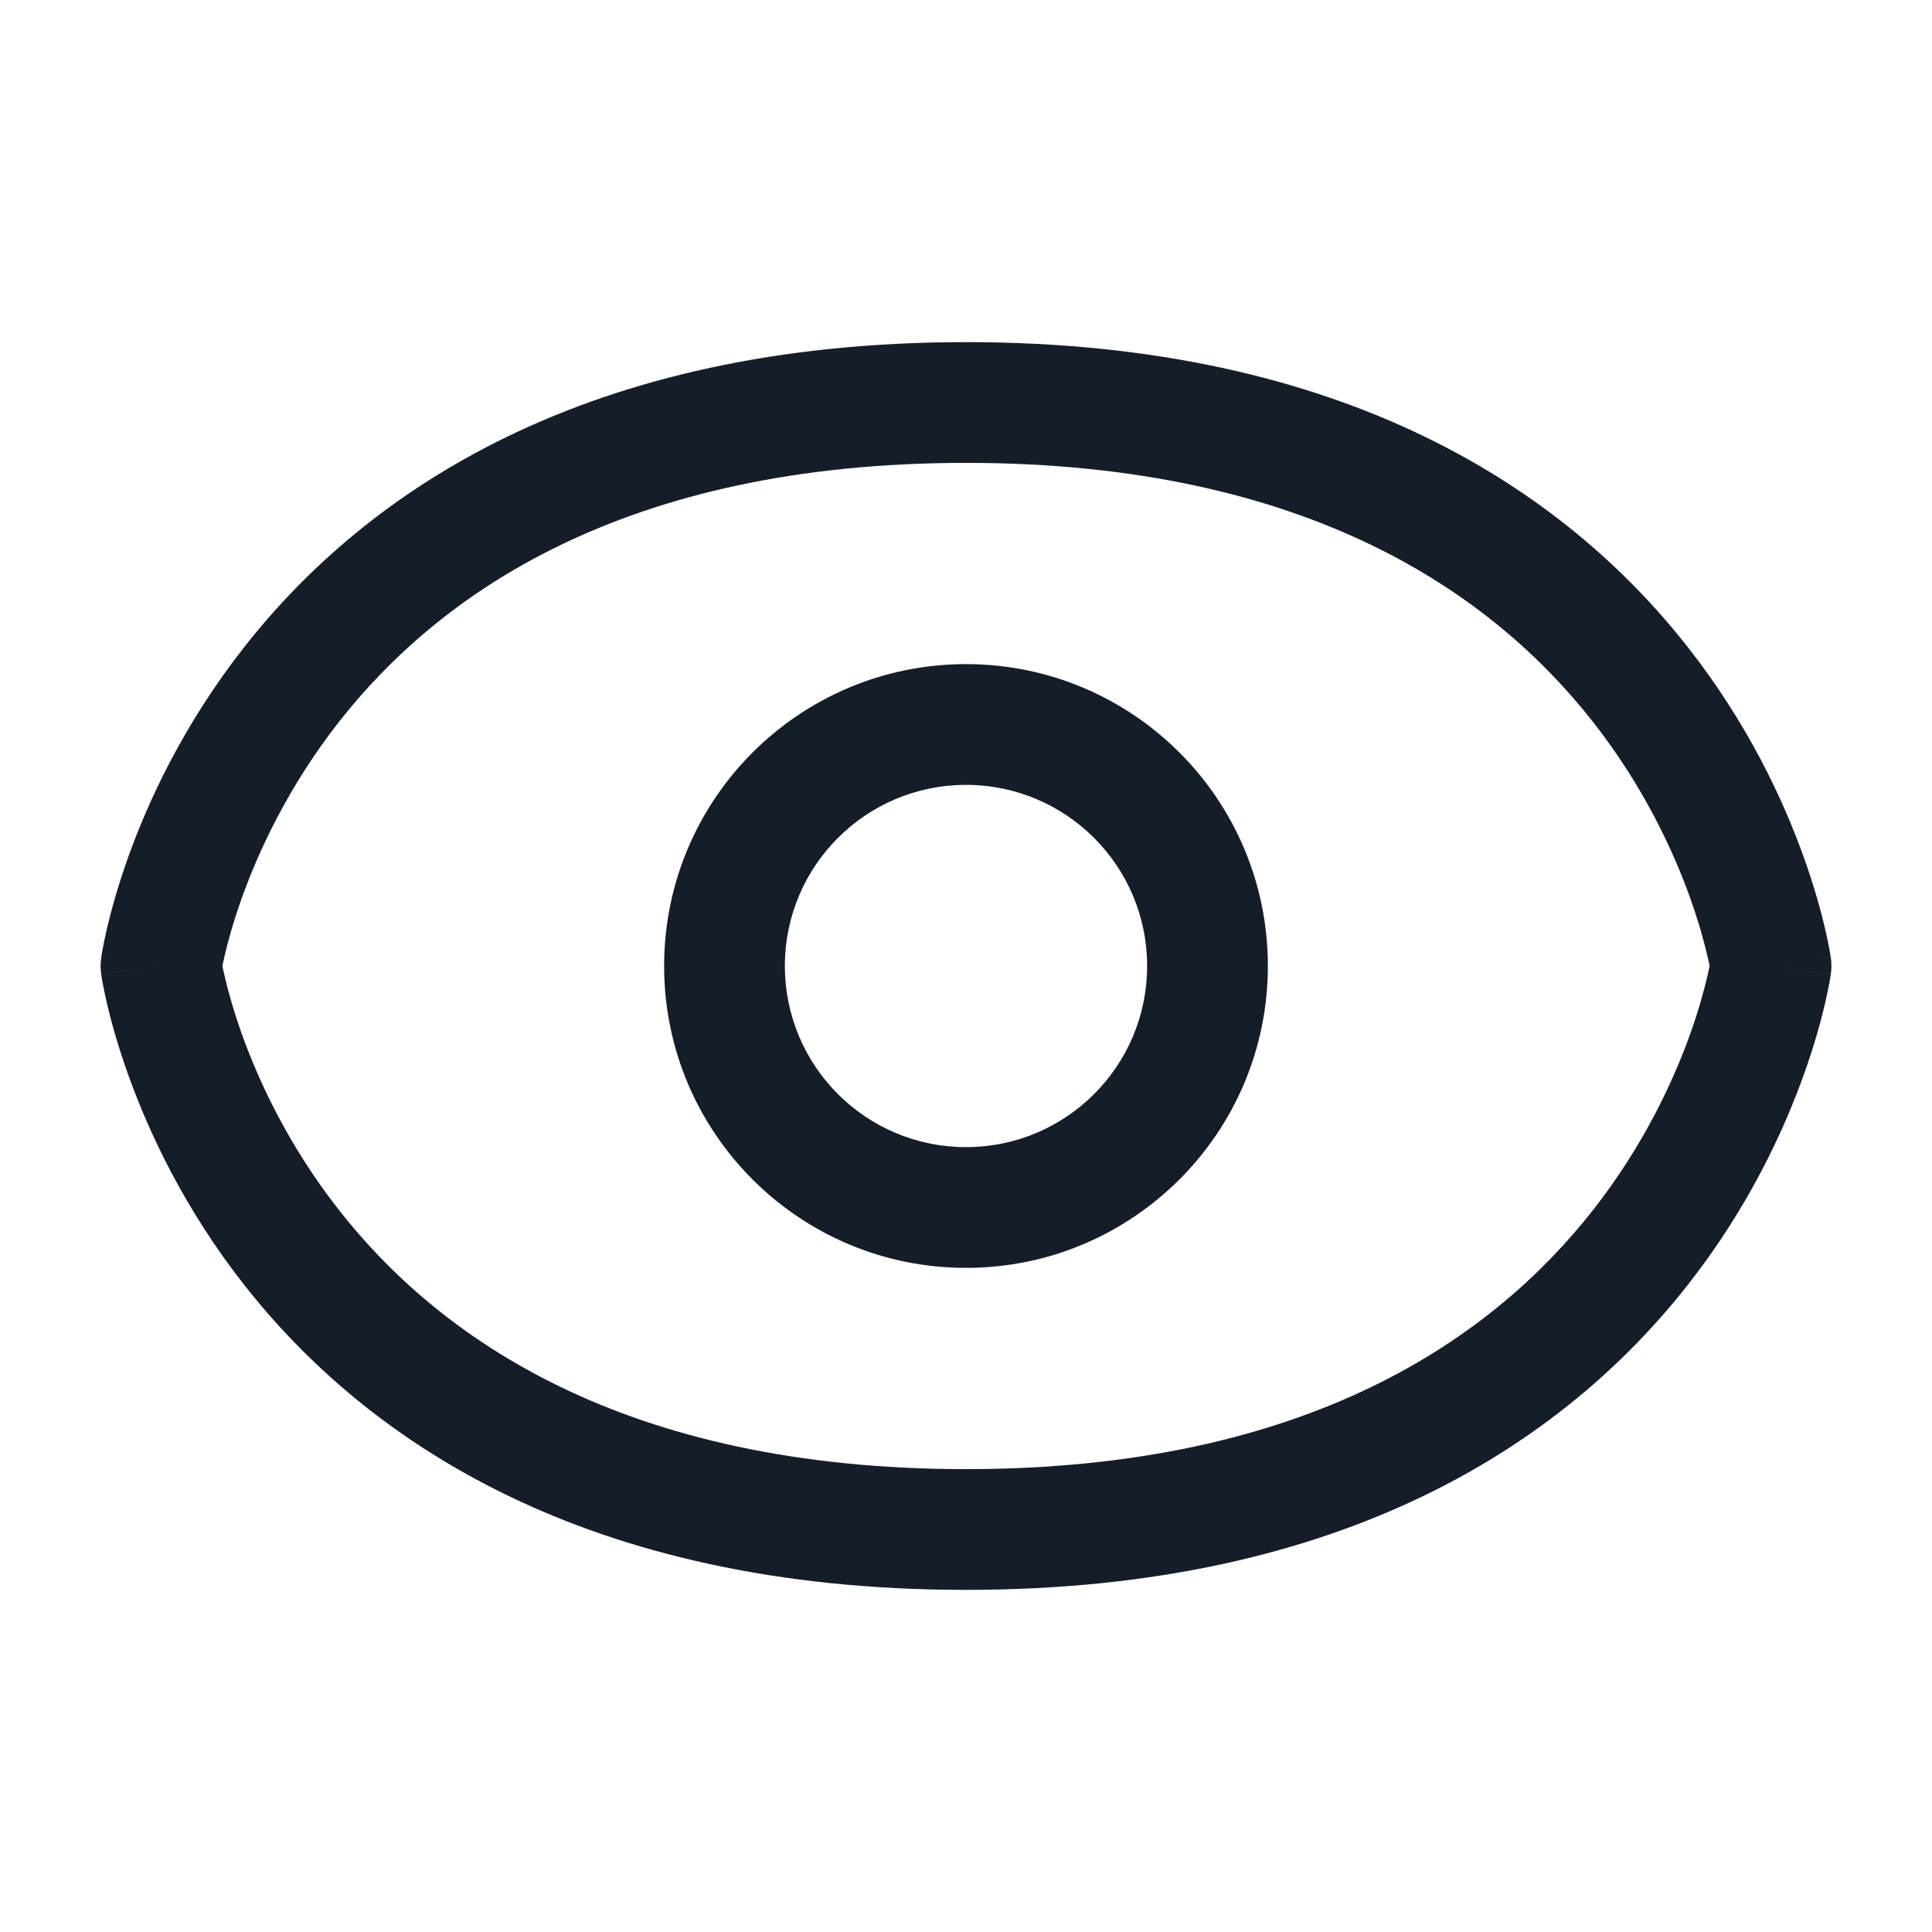 <svg xmlns="http://www.w3.org/2000/svg" viewBox="0 0 24 24">
  <defs/>
  <path fill="#151E28" d="M22.742,12.107 L22.742,12.108 L22.742,12.111 L22.741,12.119 L22.737,12.141 C22.734,12.16 22.73,12.184 22.724,12.216 C22.712,12.278 22.695,12.364 22.67,12.472 C22.619,12.688 22.537,12.988 22.409,13.346 C22.154,14.06 21.713,15.011 20.965,15.963 C19.446,17.897 16.727,19.75 12,19.75 C7.273,19.75 4.554,17.897 3.035,15.963 C2.287,15.011 1.846,14.06 1.591,13.346 C1.463,12.988 1.381,12.688 1.33,12.472 C1.305,12.364 1.288,12.278 1.276,12.216 C1.27,12.184 1.266,12.16 1.263,12.141 L1.259,12.119 L1.258,12.111 L1.258,12.108 L1.258,12.107 C1.258,12.107 1.258,12.106 2,12 C1.262,11.895 1.258,11.894 1.258,11.893 L1.258,11.892 L1.258,11.889 L1.259,11.882 L1.263,11.859 C1.266,11.841 1.27,11.816 1.276,11.785 C1.288,11.722 1.305,11.636 1.33,11.528 C1.381,11.313 1.463,11.012 1.59,10.654 C1.845,9.94 2.287,8.989 3.035,8.037 C4.554,6.103 7.272,4.25 12,4.25 C16.727,4.25 19.446,6.103 20.965,8.037 C21.713,8.989 22.154,9.94 22.409,10.654 C22.537,11.012 22.619,11.312 22.67,11.528 C22.695,11.636 22.712,11.722 22.724,11.784 C22.73,11.816 22.734,11.84 22.737,11.859 L22.741,11.882 L22.742,11.889 L22.742,11.892 L22.742,11.893 C22.742,11.894 22.737,11.895 22.002,12 L22.743,11.894 C22.753,11.964 22.753,12.036 22.743,12.106 L22.002,12 C22.738,12.105 22.742,12.107 22.742,12.107 Z M2.791,12.129 C2.83,12.297 2.897,12.543 3.003,12.842 C3.217,13.44 3.588,14.239 4.215,15.037 C5.446,16.603 7.727,18.25 12,18.25 C16.273,18.25 18.554,16.603 19.785,15.037 C20.412,14.239 20.783,13.44 20.997,12.842 C21.103,12.543 21.17,12.297 21.209,12.129 C21.221,12.079 21.231,12.035 21.238,12 C21.231,11.965 21.221,11.921 21.209,11.871 C21.17,11.703 21.103,11.457 20.997,11.158 C20.783,10.56 20.412,9.761 19.785,8.963 C18.554,7.397 16.273,5.75 12,5.75 C7.726,5.75 5.445,7.397 4.214,8.963 C3.588,9.761 3.217,10.56 3.003,11.158 C2.896,11.457 2.83,11.703 2.791,11.87 C2.779,11.921 2.769,11.965 2.762,12 C2.769,12.035 2.779,12.079 2.791,12.129 Z M12,8.25 C14.071,8.25 15.75,9.929 15.75,12 C15.75,14.071 14.071,15.75 12,15.75 C9.929,15.75 8.25,14.071 8.25,12 C8.25,9.929 9.929,8.25 12,8.25 Z M9.75,12 C9.75,13.243 10.757,14.25 12,14.25 C13.243,14.25 14.25,13.243 14.25,12 C14.25,10.757 13.243,9.75 12,9.75 C10.757,9.75 9.75,10.757 9.75,12 Z M1.258,11.894 L2,12 L1.258,12.106 C1.247,12.036 1.247,11.964 1.258,11.894 Z"/>
</svg>


